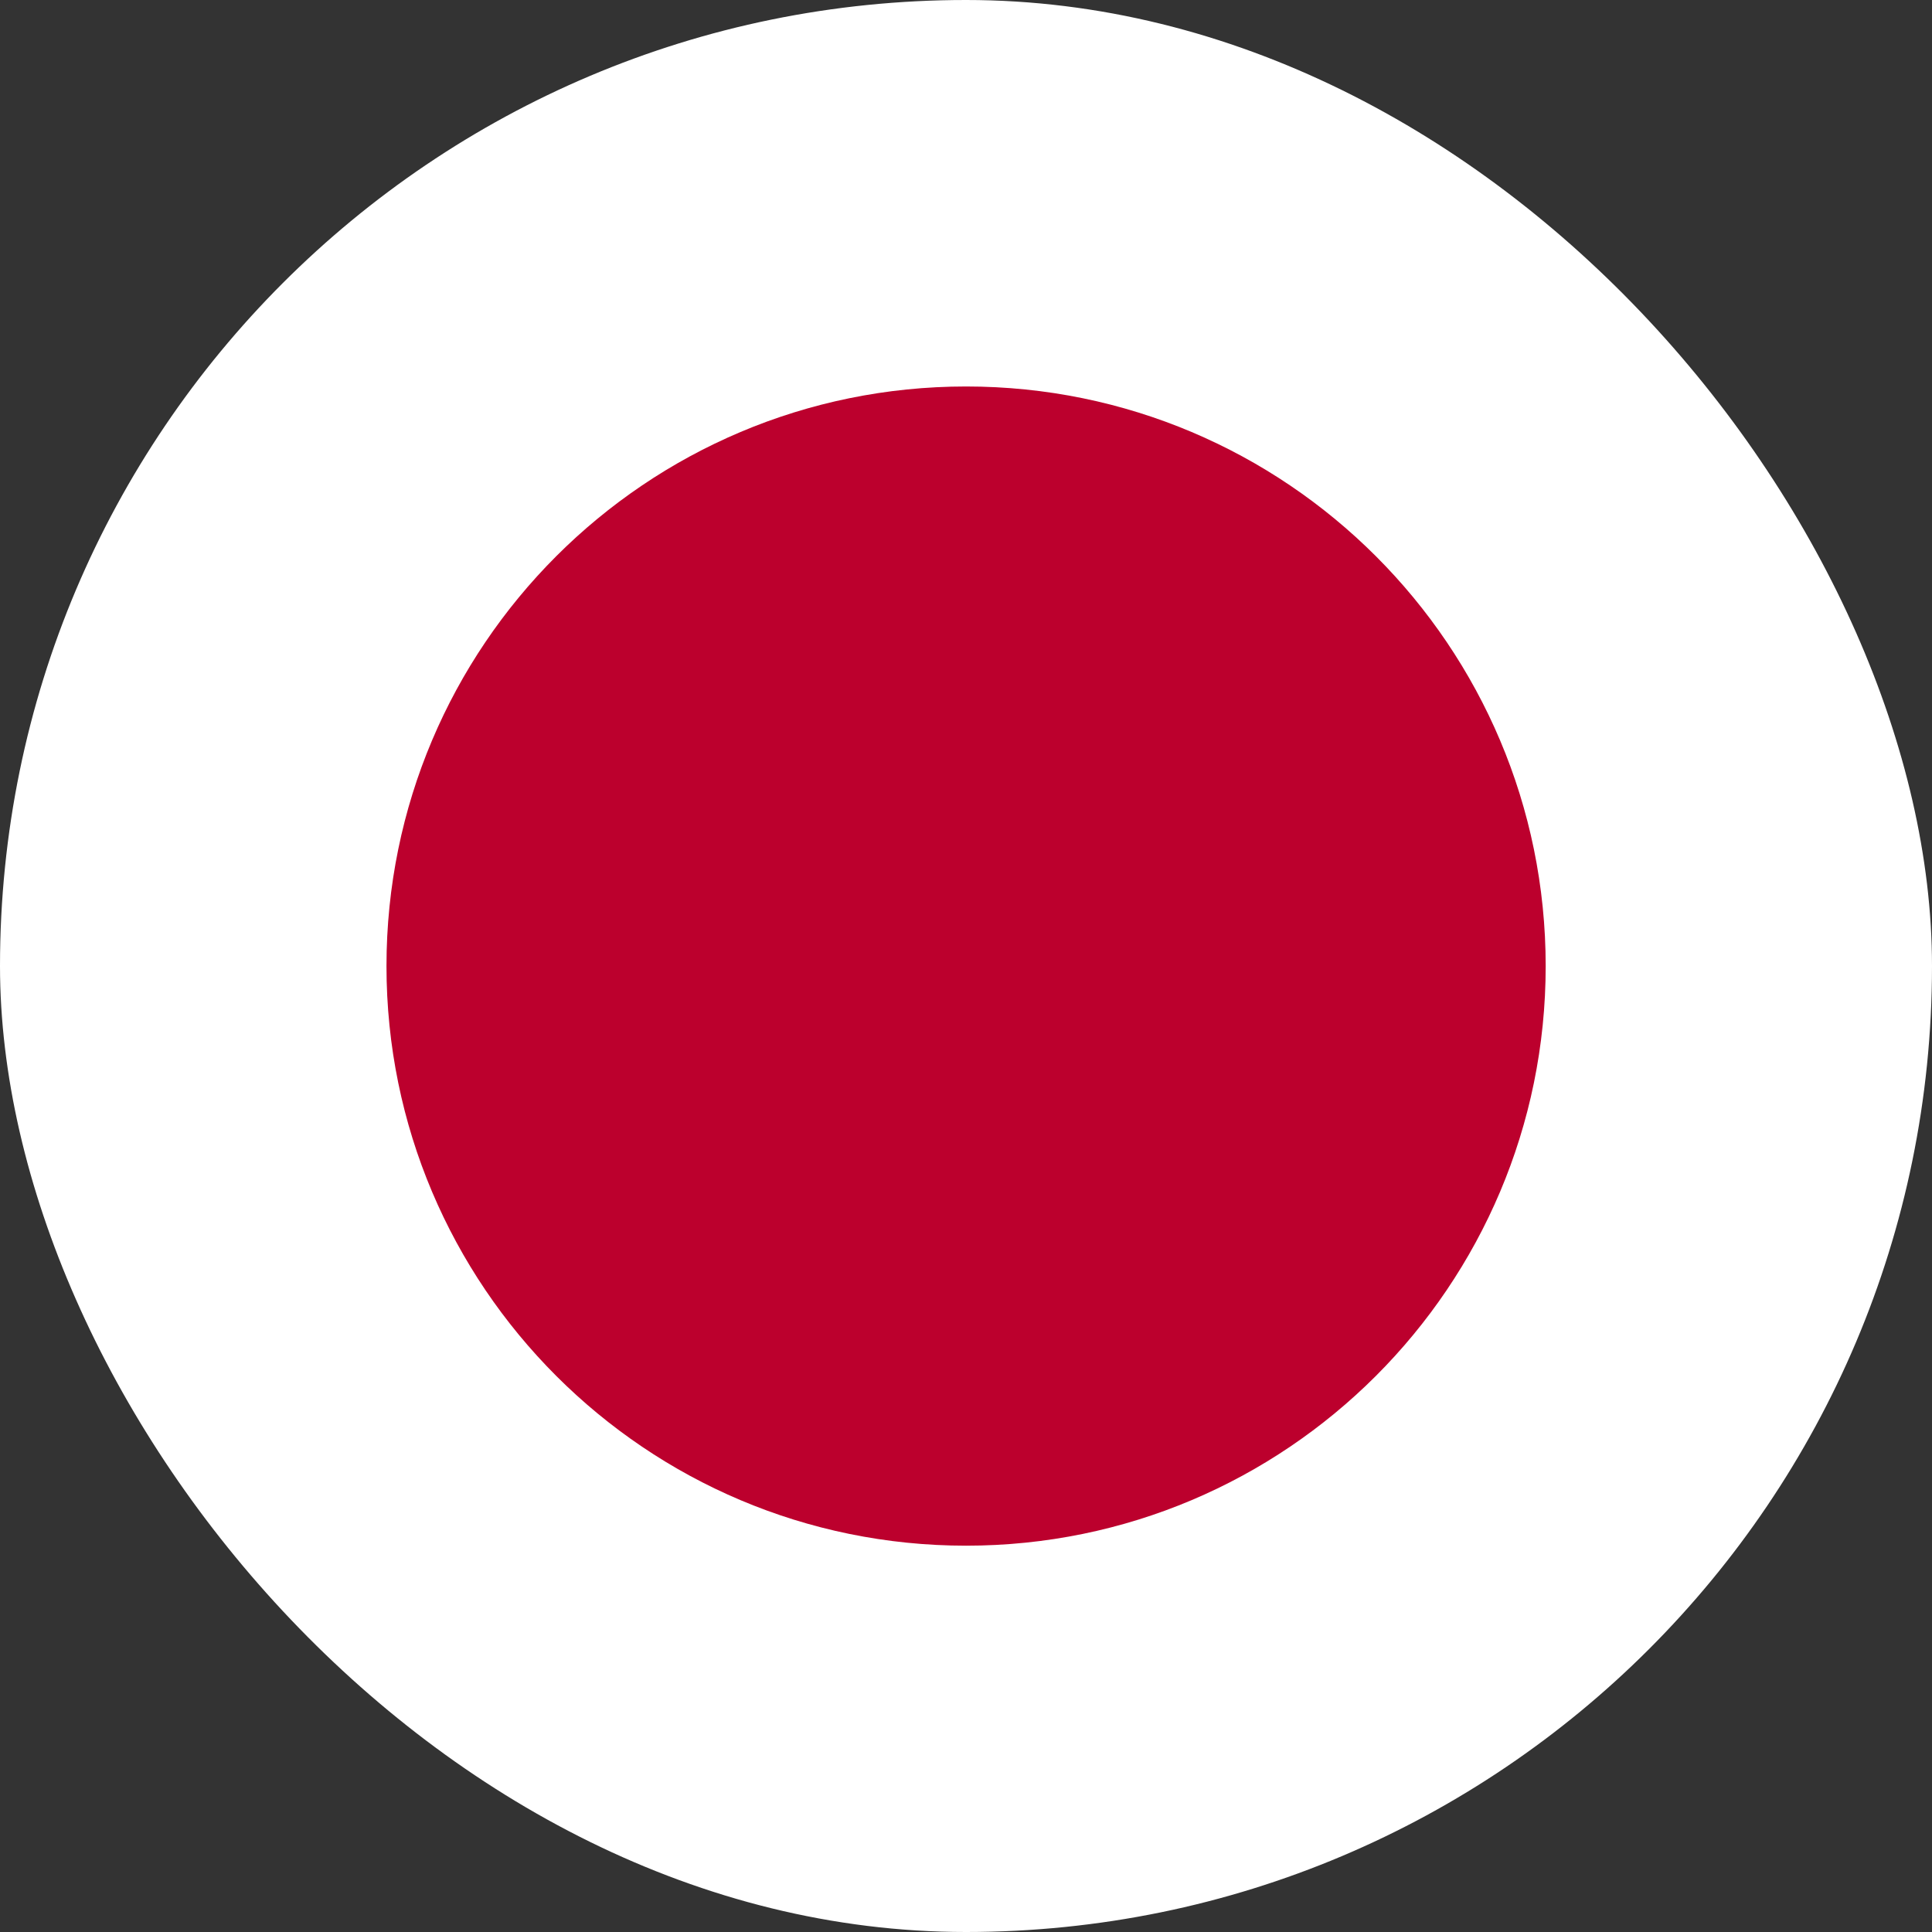 <svg width="24" height="24" viewBox="0 0 24 24" fill="none" xmlns="http://www.w3.org/2000/svg">
<rect x="0" y="0" width="24" height="24" fill="#333333" stroke="none"/>
<g clip-path="url(#clip0_358_5484)">
<path d="M30 0H-6V24H30V0Z" fill="white"/>
<path d="M12.001 19.201C15.977 19.201 19.201 15.977 19.201 12.001C19.201 8.024 15.977 4.801 12.001 4.801C8.024 4.801 4.801 8.024 4.801 12.001C4.801 15.977 8.024 19.201 12.001 19.201Z" fill="#BC002D"/>
</g>
<defs>
<clipPath id="clip0_358_5484">
<rect width="24" height="24" rx="12" fill="white"/>
</clipPath>
</defs>
</svg>
